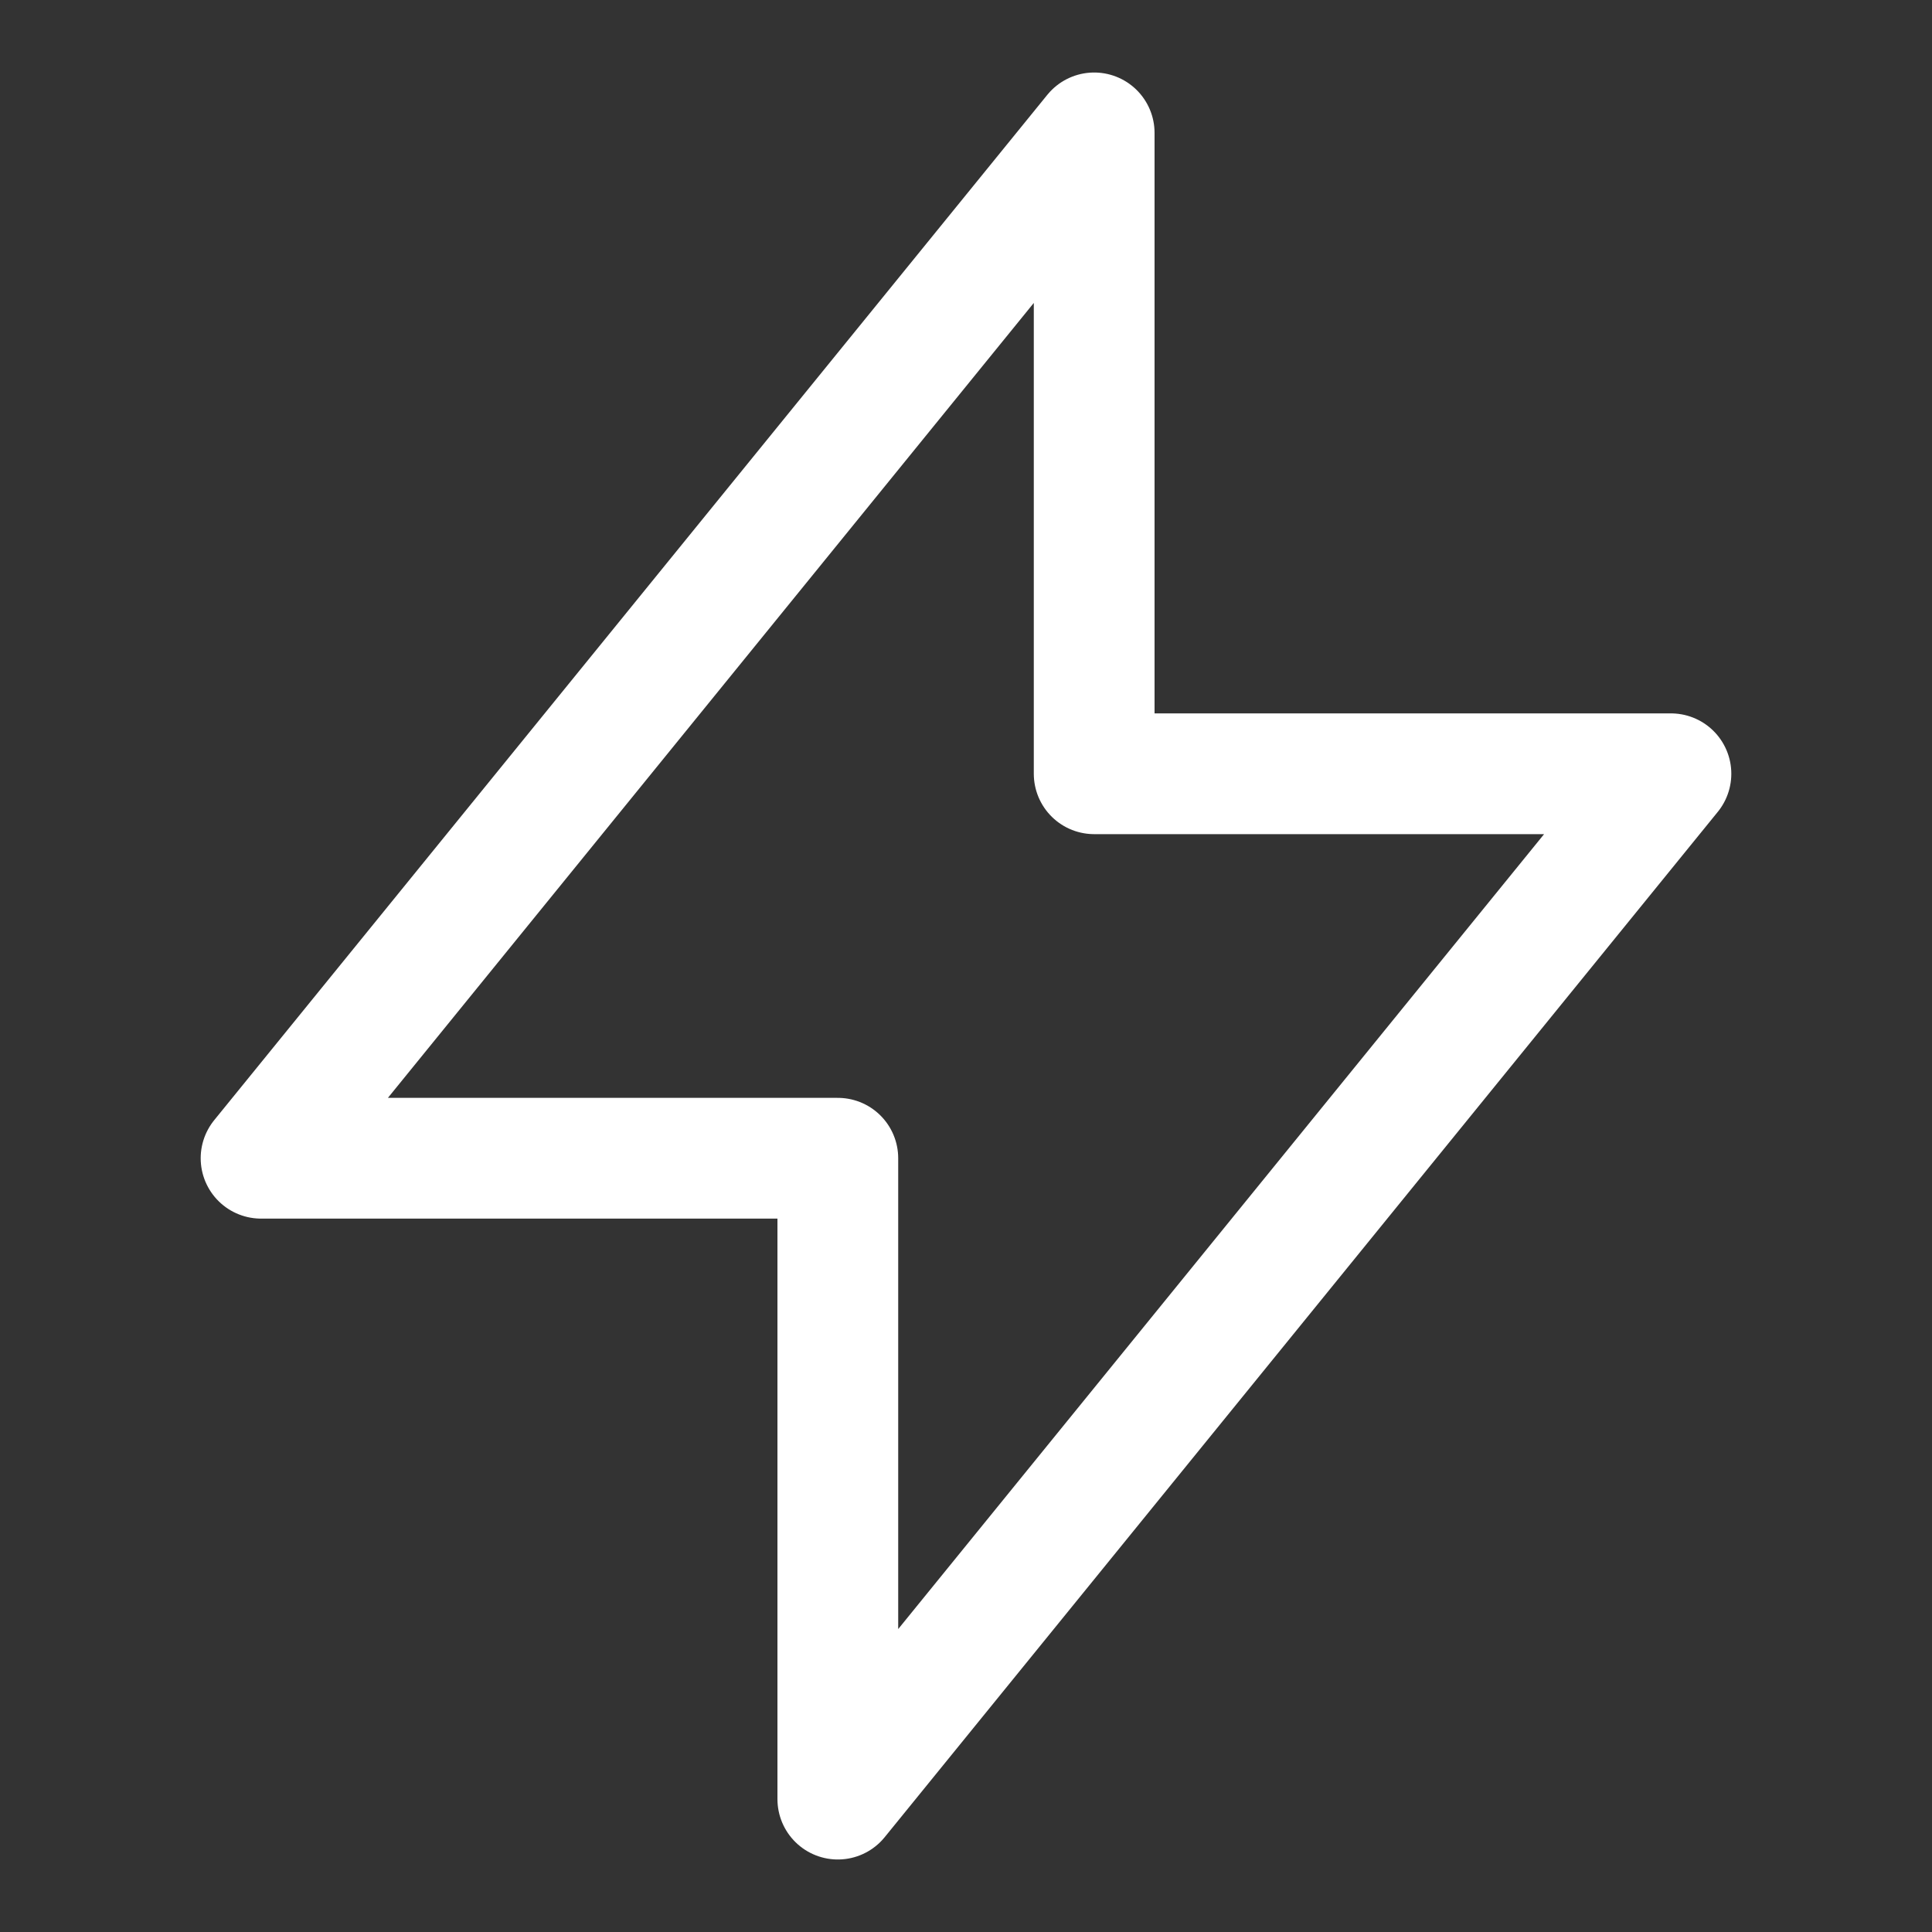 <svg width="32" height="32" viewBox="0 0 32 32" fill="none" xmlns="http://www.w3.org/2000/svg">
<rect x="0" y="0" width="32" height="32" fill="#333333" stroke="none"/>
<path d="M18.123 2.201V12.816H27.676L13.877 29.799V19.184H4.324L18.123 2.201Z" stroke="white" stroke-width="2" stroke-linecap="round" stroke-linejoin="round"/>
</svg>
